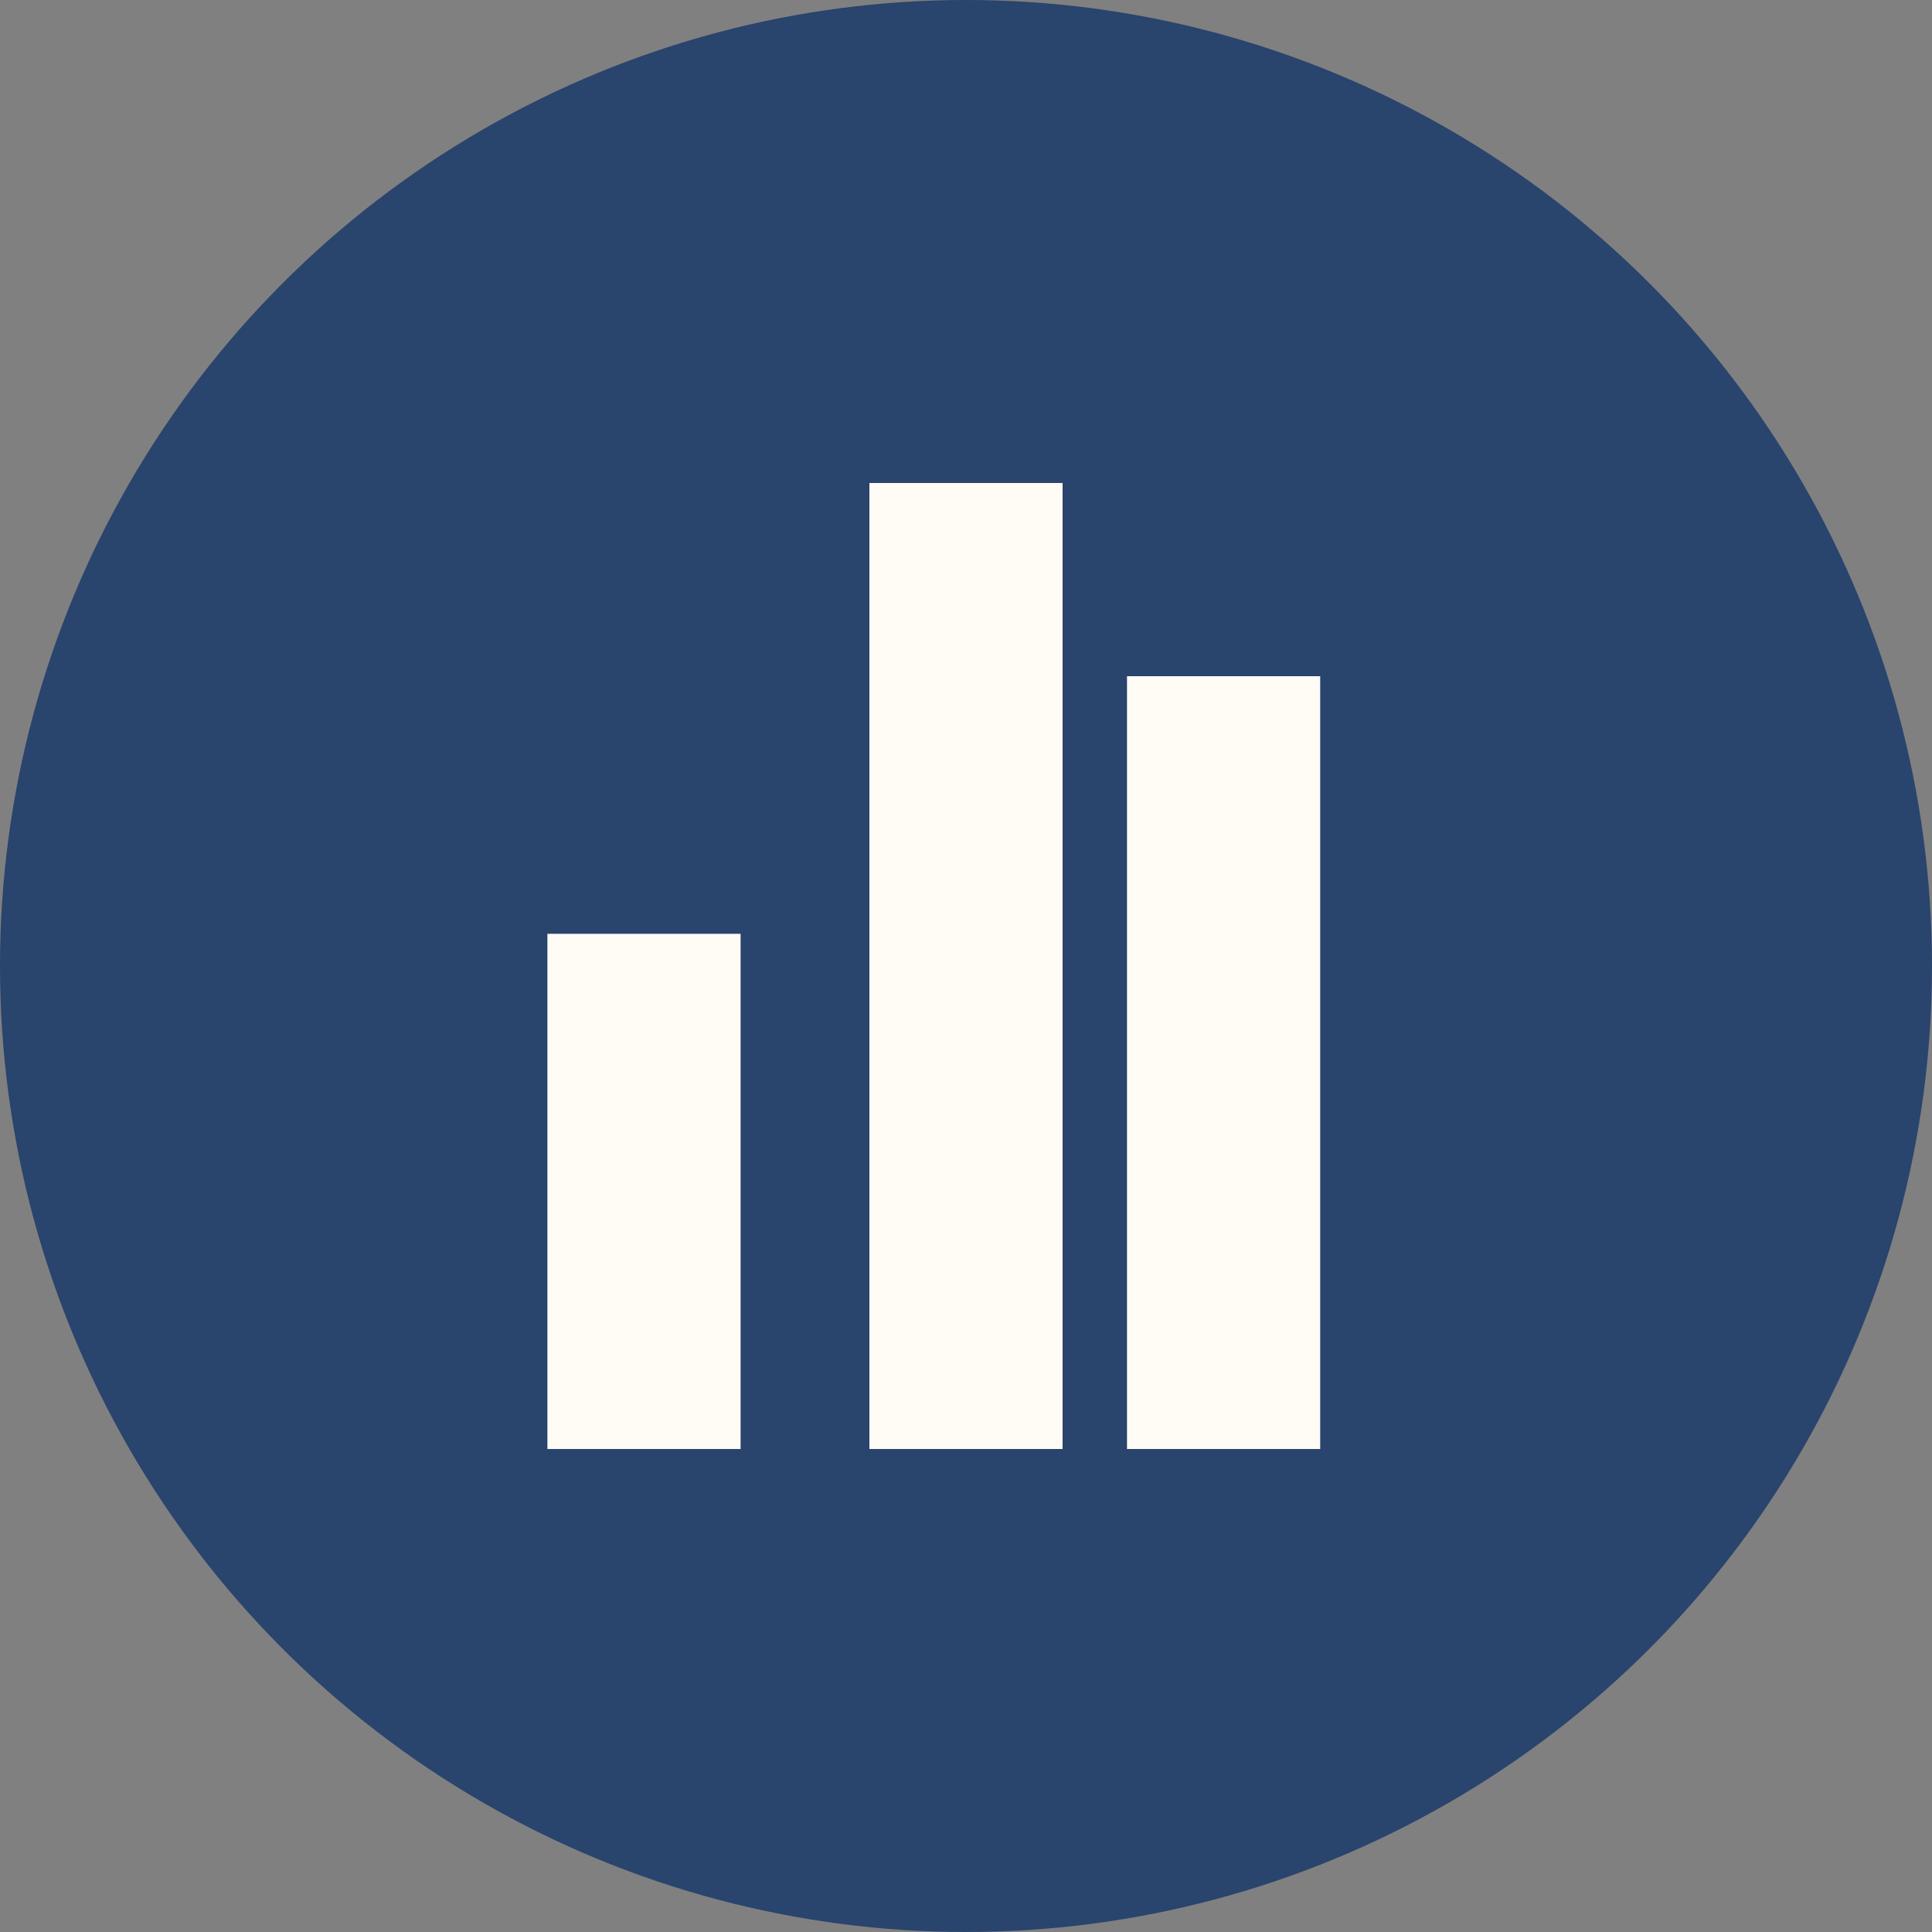 <svg width="30" height="30" viewBox="0 0 30 30" fill="none" xmlns="http://www.w3.org/2000/svg">
<rect x="0" y="0" width="30" height="30" fill="#808080" stroke="none"/>
<circle cx="15" cy="15" r="15" fill="#29446D"/>
<path d="M19 12L19 21" stroke="#FFFBF5" stroke-width="3" stroke-linecap="square" stroke-linejoin="round"/>
<path d="M15 9L15 21" stroke="#FFFBF5" stroke-width="3" stroke-linecap="square" stroke-linejoin="round"/>
<path d="M10 16L10 21" stroke="#FFFBF5" stroke-width="3" stroke-linecap="square" stroke-linejoin="round"/>
</svg>
